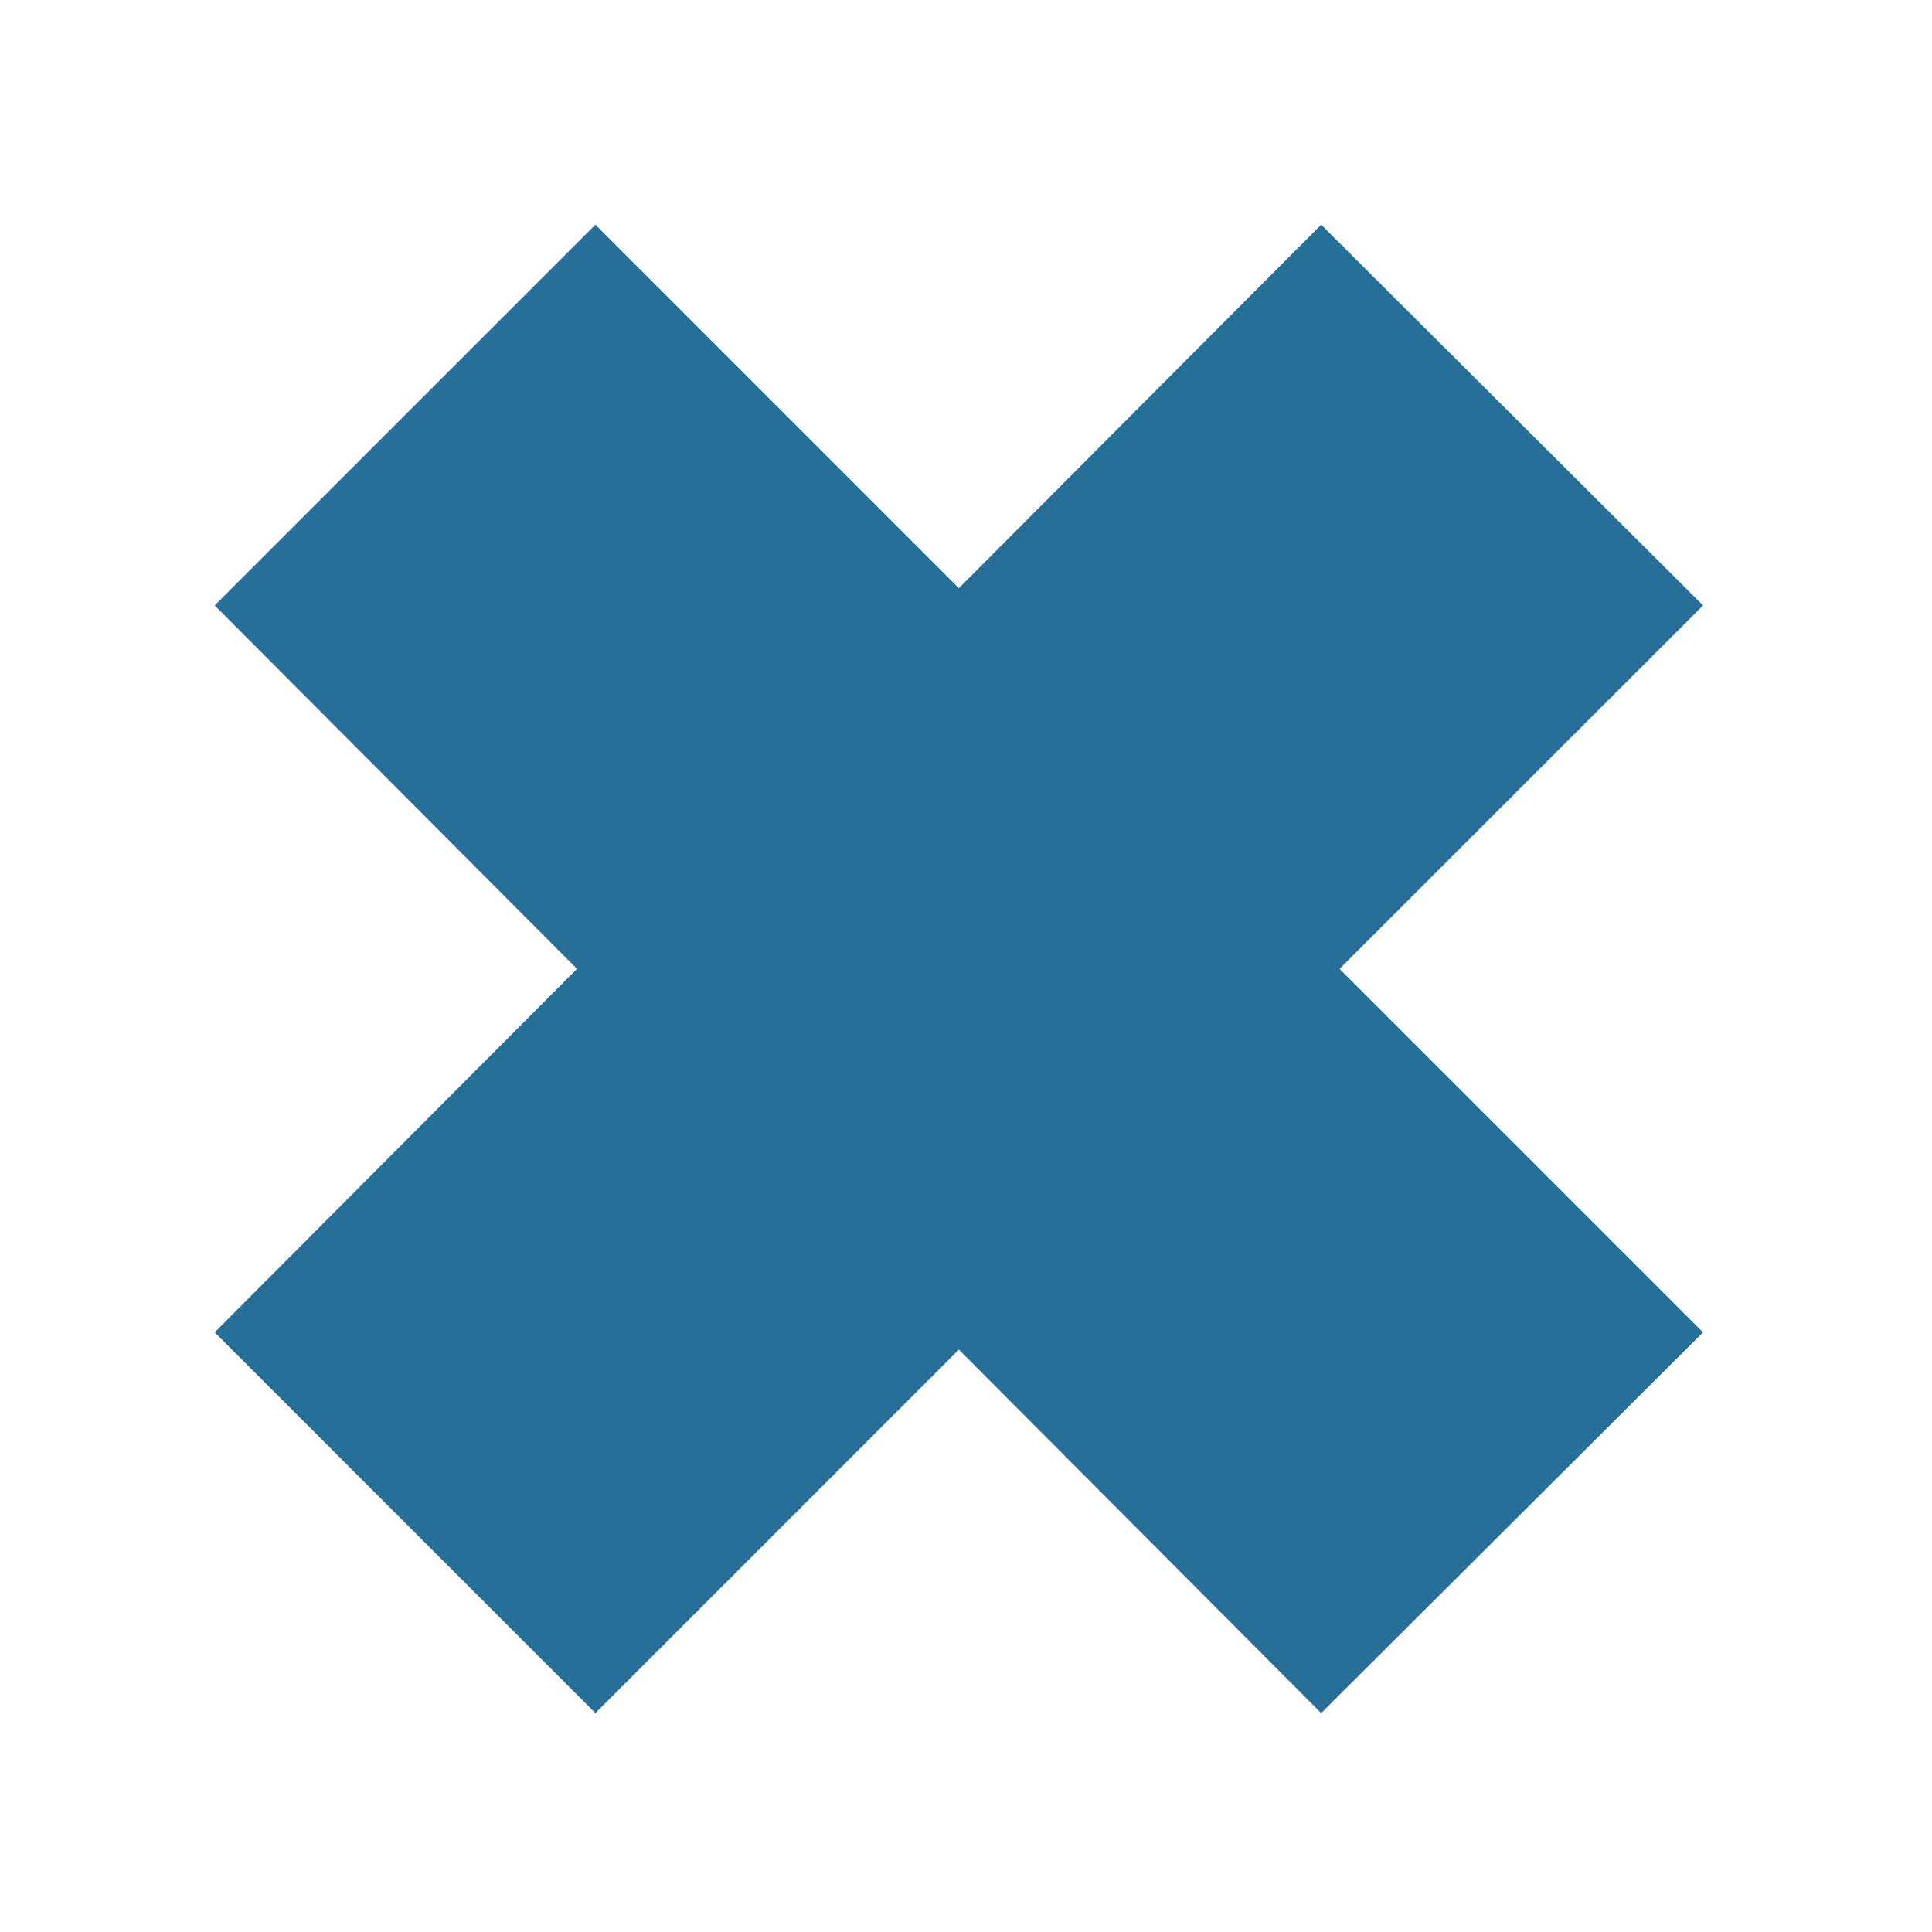 <svg width="36" height="36" viewBox="0 0 36 36" fill="none" xmlns="http://www.w3.org/2000/svg">
<g filter="url(#filter0_d)">
<path d="M31.734 8.281L24.618 1.187L17.867 7.959L11.094 1.187L4 8.281L10.751 15.053L4 21.826L11.094 28.921L17.867 22.148L24.618 28.921L31.734 21.826L24.961 15.053L31.734 8.281Z" fill="#266F98"/>
</g>
<defs>
<filter id="filter0_d" x="0" y="0.187" width="35.734" height="35.734" filterUnits="userSpaceOnUse" color-interpolation-filters="sRGB">
<feFlood flood-opacity="0" result="BackgroundImageFix"/>
<feColorMatrix in="SourceAlpha" type="matrix" values="0 0 0 0 0 0 0 0 0 0 0 0 0 0 0 0 0 0 127 0"/>
<feOffset dy="3"/>
<feGaussianBlur stdDeviation="2"/>
<feColorMatrix type="matrix" values="0 0 0 0 0 0 0 0 0 0 0 0 0 0 0 0 0 0 0.2 0"/>
<feBlend mode="normal" in2="BackgroundImageFix" result="effect1_dropShadow"/>
<feBlend mode="normal" in="SourceGraphic" in2="effect1_dropShadow" result="shape"/>
</filter>
</defs>
</svg>
